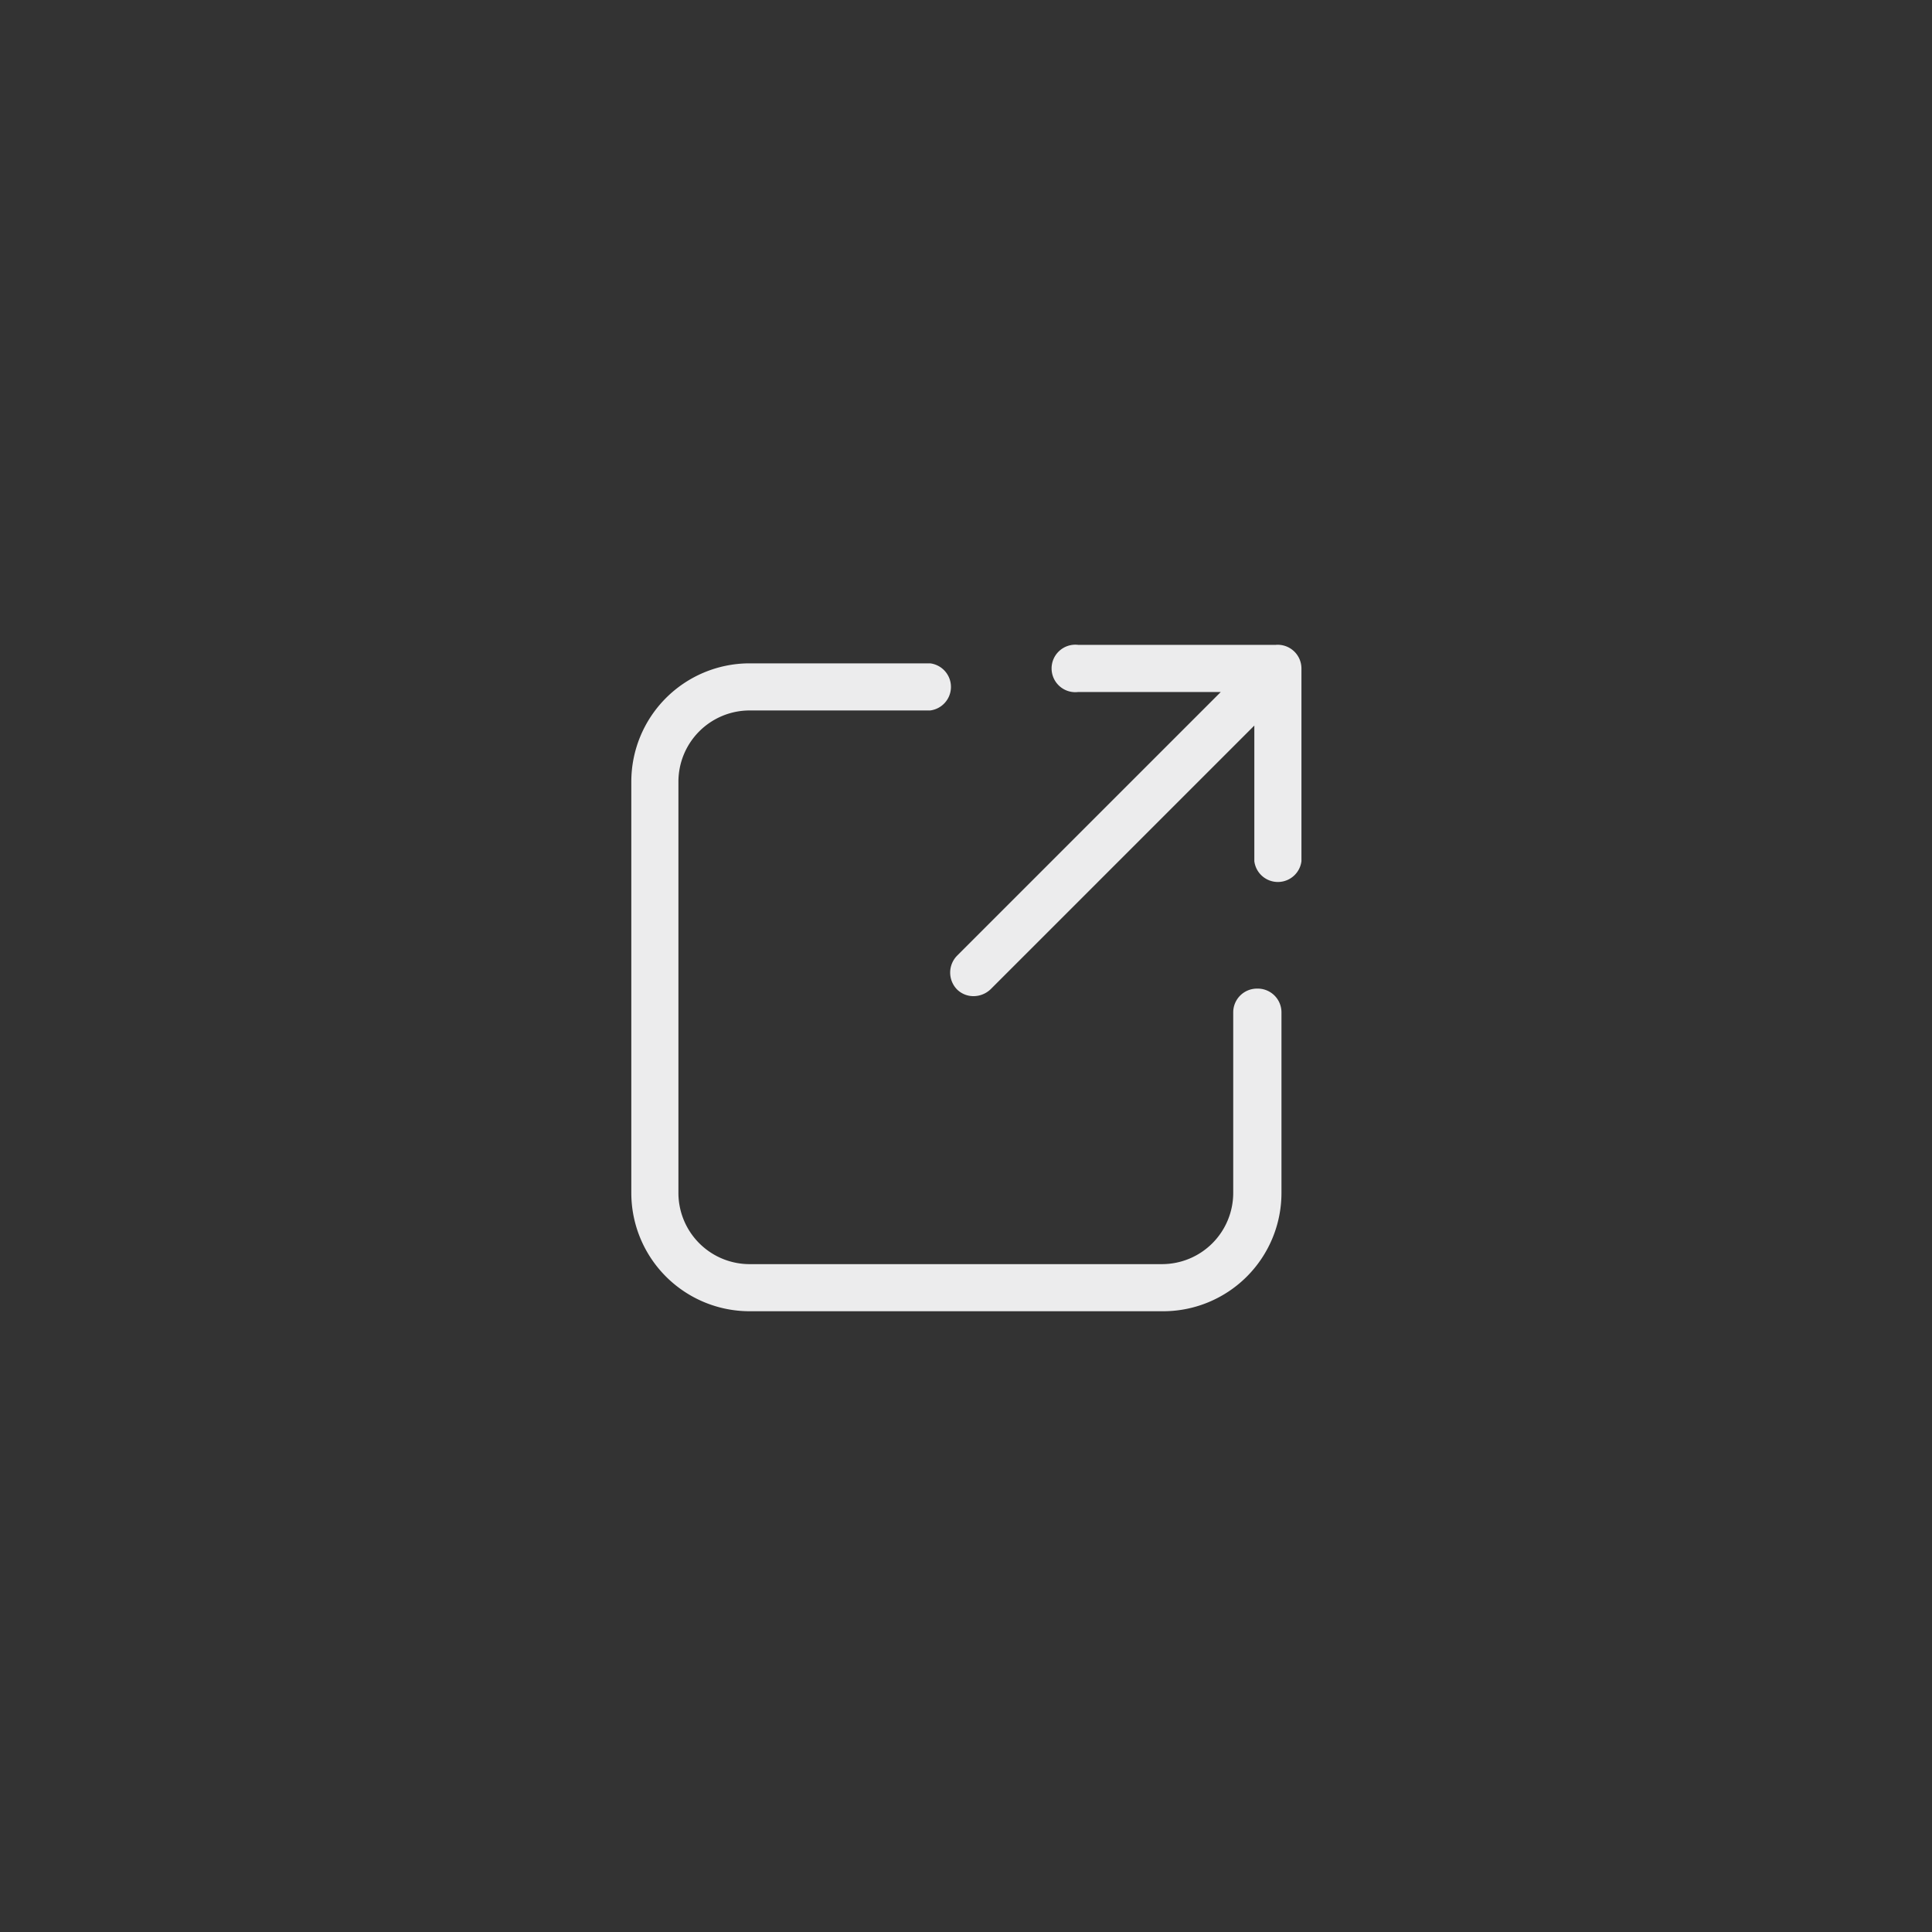 <svg xmlns="http://www.w3.org/2000/svg" viewBox="0 0 51.26 51.26"><rect x="0" y="0" width="51.26" height="51.26" fill="#333333" stroke="none"/><defs><style>.cls-1{fill:#ececed;}</style></defs><g id="Layer_2" data-name="Layer 2"><path class="cls-1" d="M33.35,26.23a.63.63,0,0,0-.63.63v4.79a1.89,1.89,0,0,1-1.88,1.89H19.92A1.89,1.89,0,0,1,18,31.65V20.74a1.89,1.89,0,0,1,1.88-1.89h4.8a.63.63,0,0,0,0-1.25h-4.8a3.14,3.14,0,0,0-3.13,3.14V31.65a3.14,3.14,0,0,0,3.13,3.14H30.84A3.14,3.14,0,0,0,34,31.65V26.86A.63.63,0,0,0,33.35,26.23Z"/><path class="cls-1" d="M33.84,17.11H28.61a.63.63,0,1,0,0,1.25h3.78l-7,7a.64.64,0,0,0,0,.89.62.62,0,0,0,.44.18.66.66,0,0,0,.45-.18l7-7v3.6a.63.63,0,0,0,1.25,0V17.73A.63.63,0,0,0,33.84,17.11Z"/></g></svg>